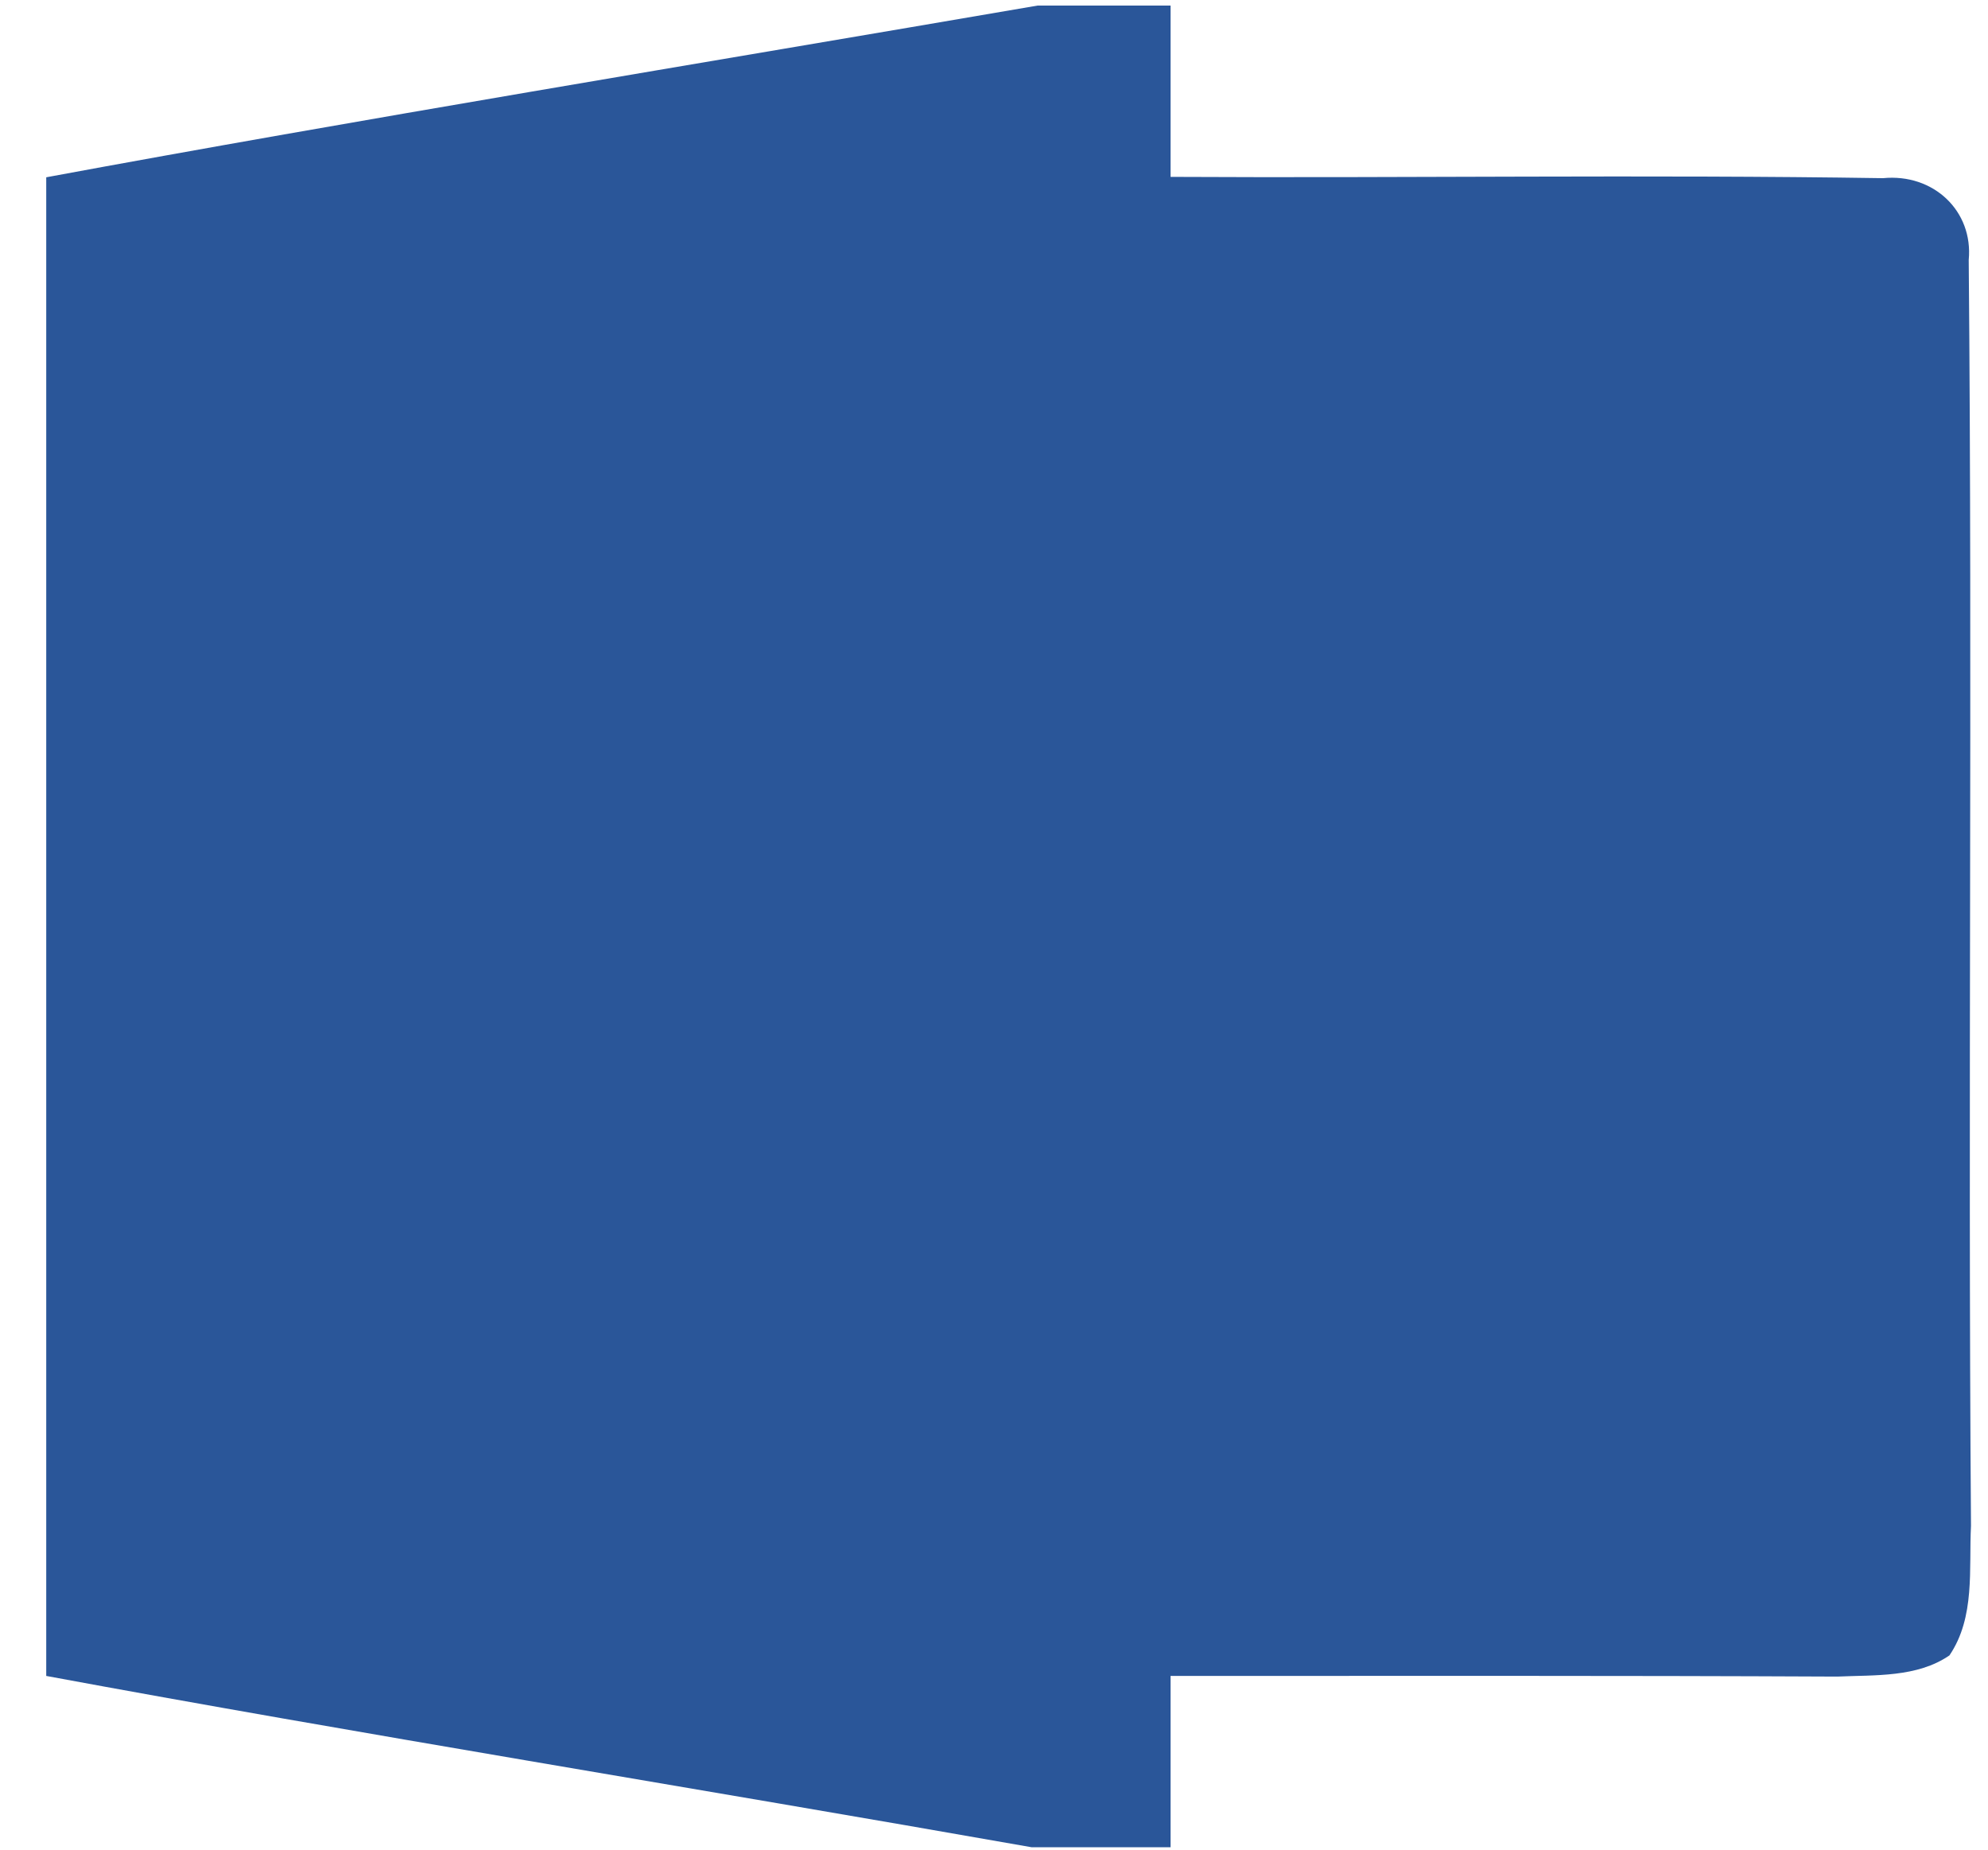 ﻿<?xml version="1.0" encoding="utf-8"?>
<svg version="1.1" xmlns:xlink="http://www.w3.org/1999/xlink" width="43px" height="40px" xmlns="http://www.w3.org/2000/svg">
  <g transform="matrix(1 0 0 1 -120 -1868 )">
    <path d="M 42.632 32.997  C 42.564 23.873  42.665 14.745  42.583 5.622  C 42.684 4.566  41.824 3.746  40.729 3.853  C 35.594 3.773  30.458 3.853  25.319 3.825  L 25.319 0.12  L 22.445 0.12  C 15.081 1.384  7.712 2.591  1 3.834  L 1 36.243  C 7.674 37.48  15.004 38.66  22.316 39.948  L 25.319 39.948  L 25.319 36.243  C 30.128 36.243  34.931 36.234  39.74 36.257  C 40.557 36.22  41.465 36.28  42.166 35.799  C 42.728 34.97  42.584 33.932  42.632 32.997  Z " fill-rule="nonzero" fill="#2a5699" stroke="none" transform="matrix(1 0 0 1 120 1868 )" />
  </g>
</svg>